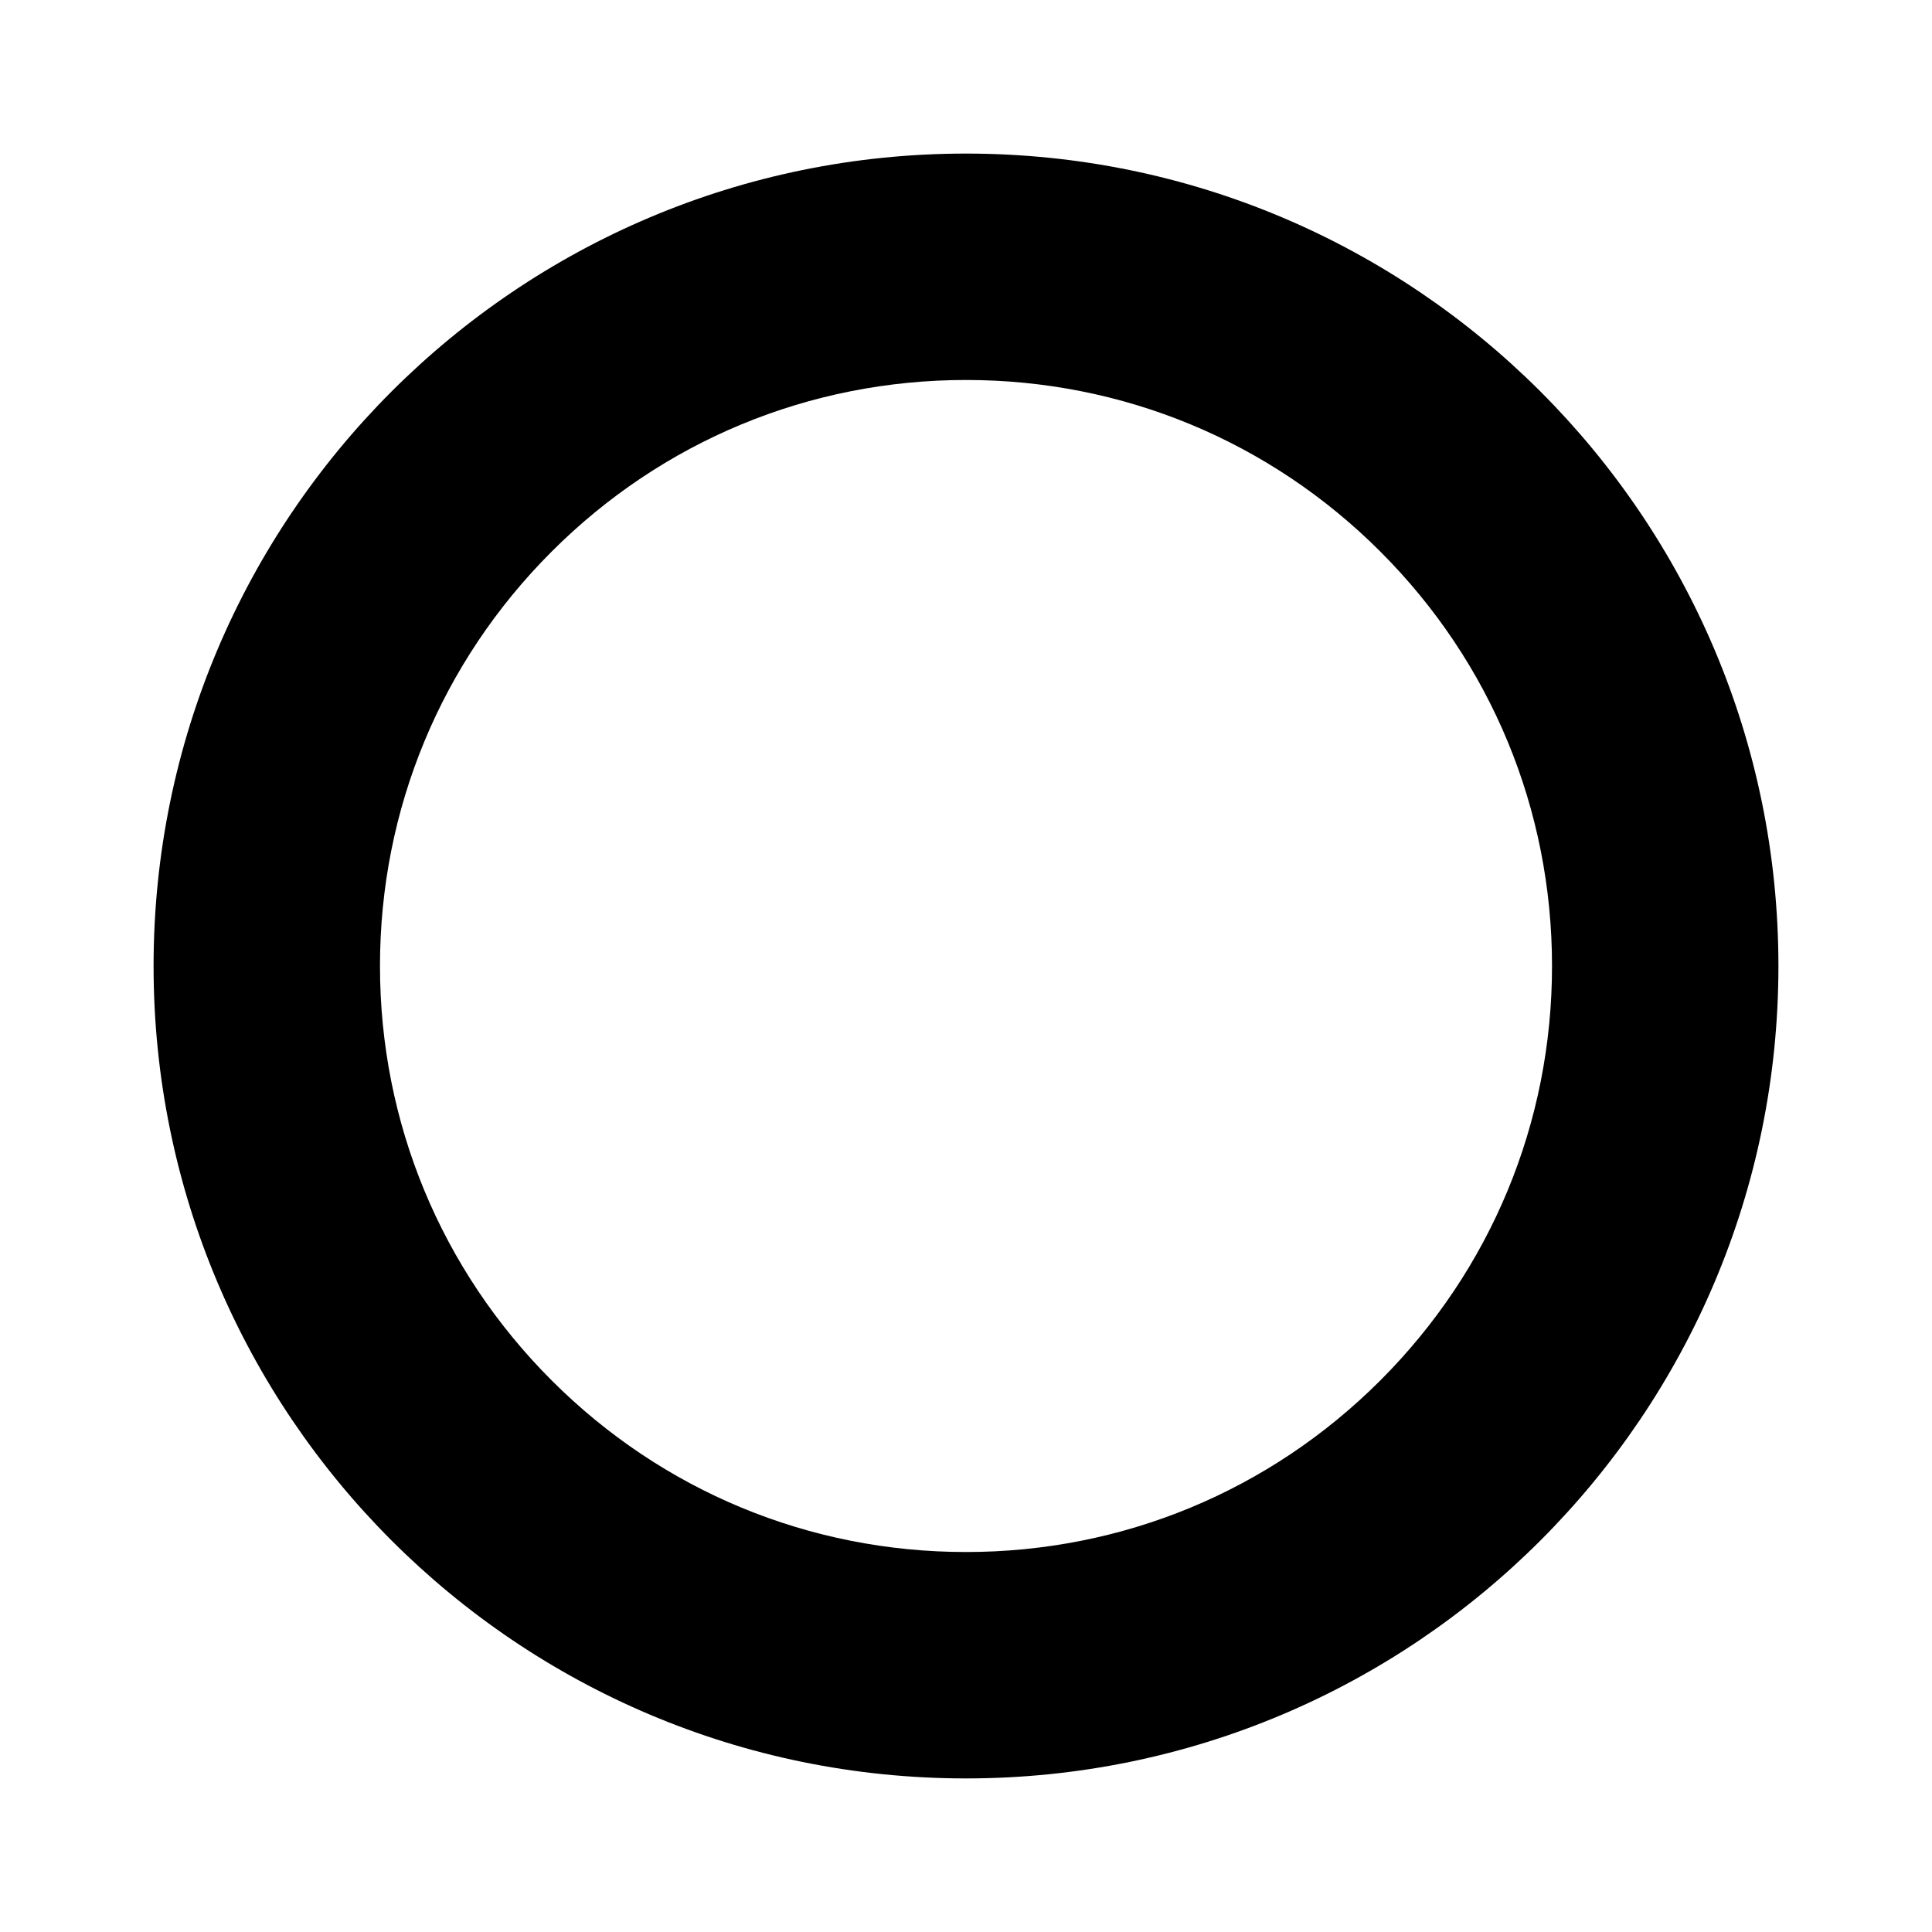 <?xml version="1.0" encoding="iso-8859-1"?>
<!-- Generator: Adobe Illustrator 16.0.0, SVG Export Plug-In . SVG Version: 6.00 Build 0)  -->
<!DOCTYPE svg PUBLIC "-//W3C//DTD SVG 1.1//EN" "http://www.w3.org/Graphics/SVG/1.1/DTD/svg11.dtd">
<svg version="1.1" id="Layer_1" xmlns="http://www.w3.org/2000/svg" xmlns:xlink="http://www.w3.org/1999/xlink" x="0px" y="0px"
	 width="512px" height="512px" viewBox="0 0 512 512" style="enable-background:new 0 0 512 512;" xml:space="preserve">
<path d="M256,100.699c41.482,0,80.481,16.154,109.814,45.486c29.332,29.332,45.486,68.332,45.486,109.814
	s-16.154,80.482-45.486,109.814c-29.333,29.332-68.332,45.486-109.814,45.486s-80.481-16.154-109.814-45.486
	c-29.332-29.332-45.486-68.332-45.486-109.814s16.154-80.482,45.486-109.814C175.519,116.854,214.518,100.699,256,100.699
	 M256,40.699C137.093,40.699,40.699,137.093,40.699,256S137.093,471.301,256,471.301S471.301,374.907,471.301,256
	S374.907,40.699,256,40.699L256,40.699z"/>
</svg>
